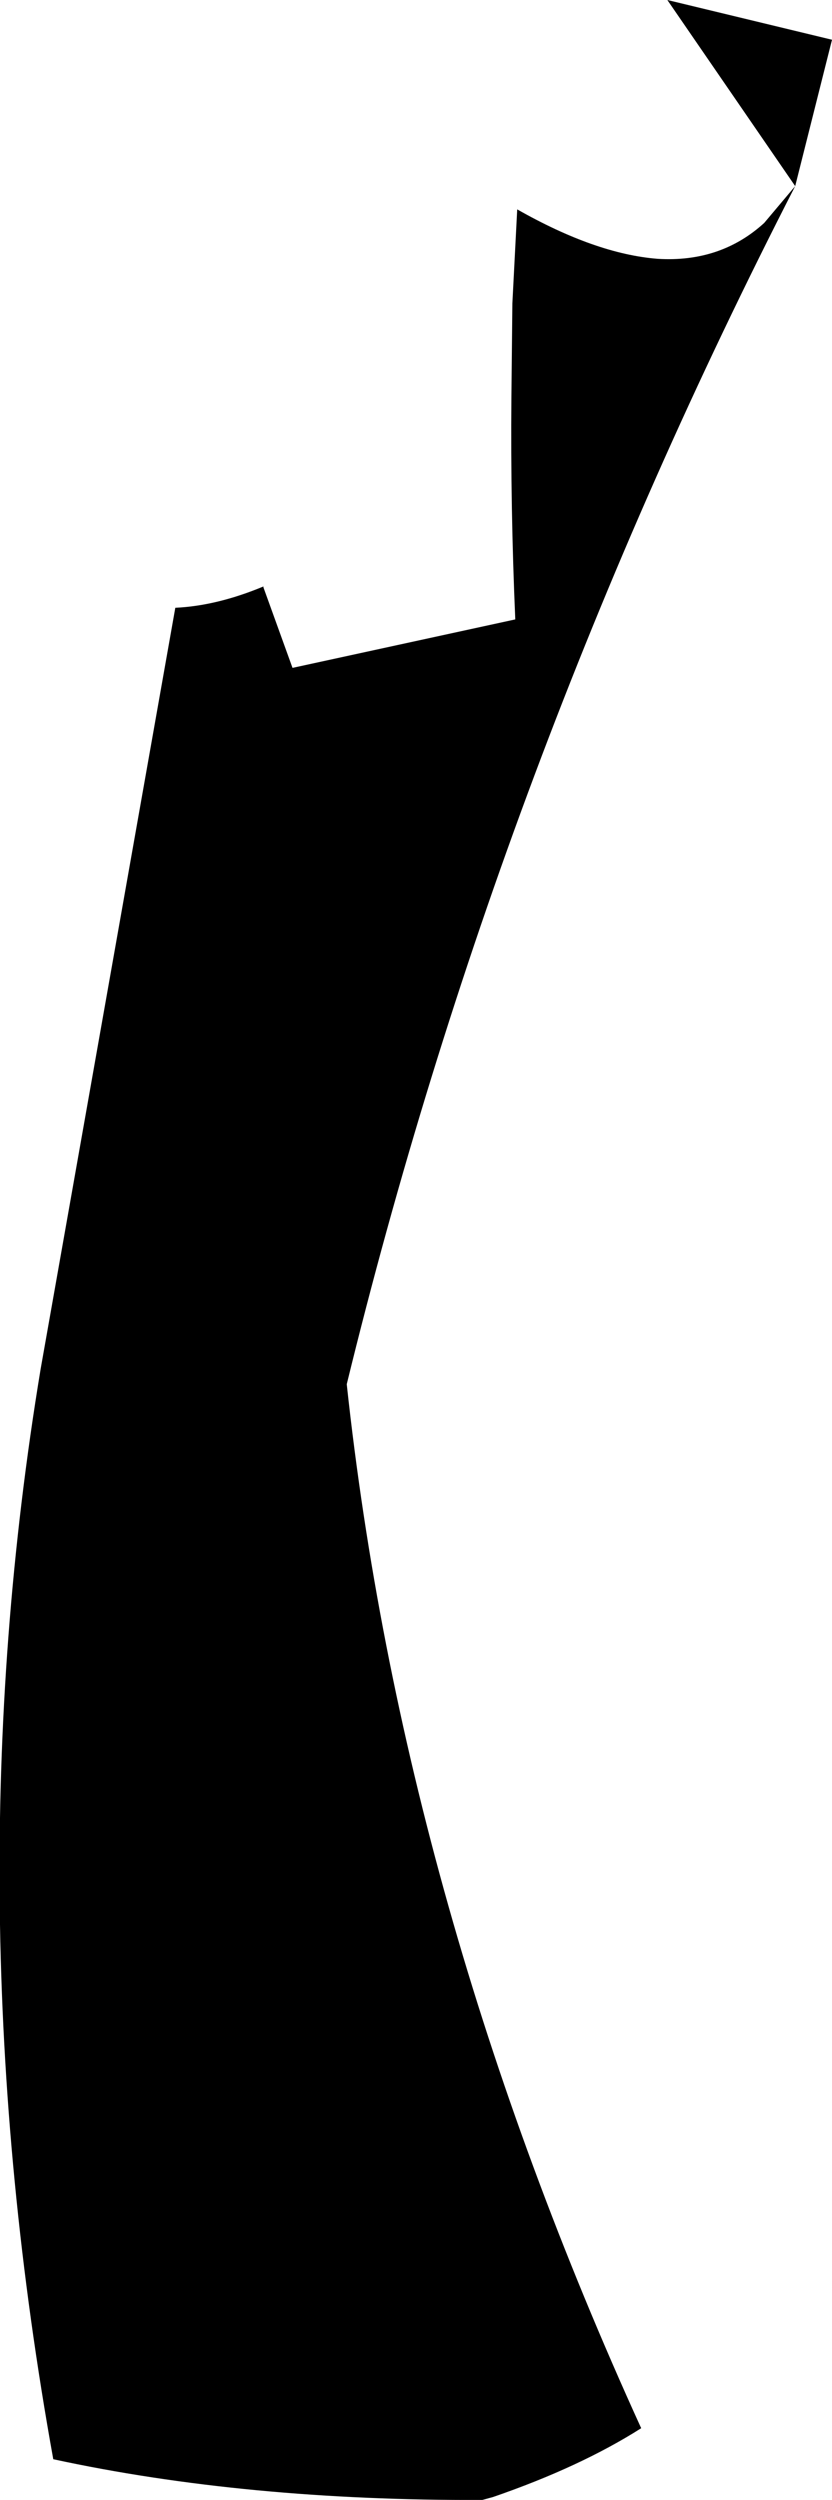 <?xml version="1.0" encoding="UTF-8" standalone="no"?>
<svg xmlns:xlink="http://www.w3.org/1999/xlink" height="128.95px" width="42.95px" xmlns="http://www.w3.org/2000/svg">
  <g transform="matrix(1.0, 0.0, 0.0, 1.0, -139.3, -328.15)">
    <path d="M152.9 358.45 L154.4 362.6 165.9 360.1 Q165.65 354.35 165.7 348.65 L165.75 343.8 166.0 338.95 Q170.05 341.25 173.25 341.5 176.5 341.7 178.75 339.65 L180.35 337.75 173.75 328.15 182.25 330.2 180.35 337.75 Q165.0 367.65 157.2 399.55 160.1 426.45 172.4 453.4 169.25 455.4 164.75 456.95 L164.2 457.1 Q152.0 457.15 142.05 455.0 136.85 426.2 141.4 398.75 L148.35 359.5 Q150.5 359.4 152.9 358.4 L152.9 358.45" fill="#000000" fill-rule="evenodd" stroke="none"/>
  </g>
</svg>
